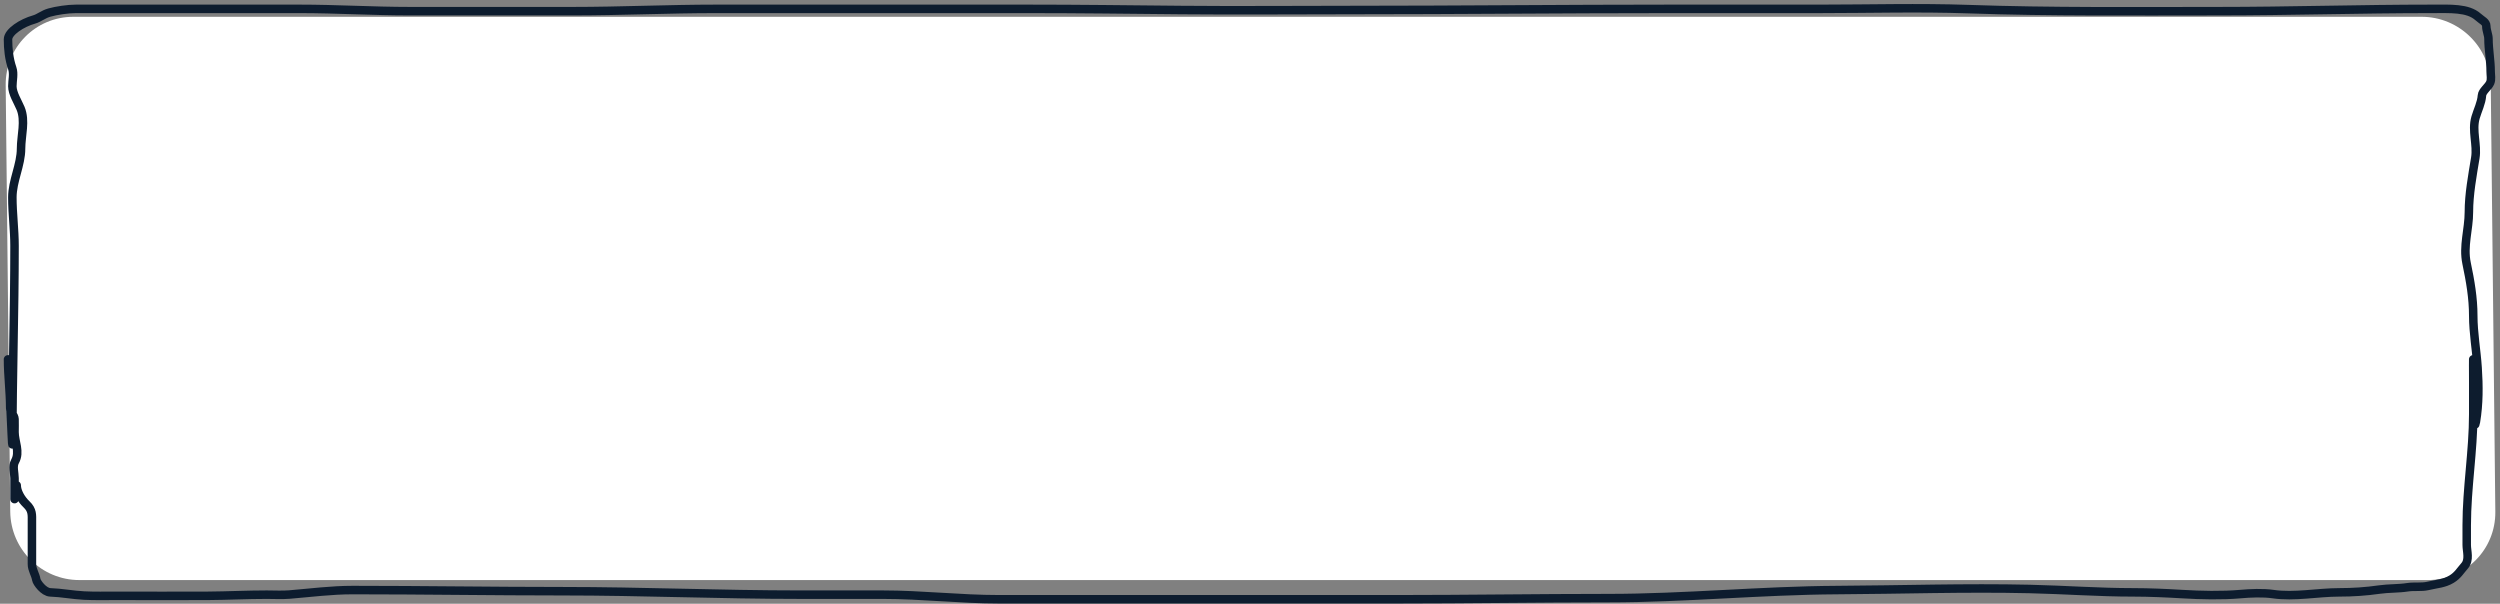 <svg width="588" height="142" viewBox="0 0 588 142" fill="none" xmlns="http://www.w3.org/2000/svg">
<rect x="0" y="0" width="588" height="142" fill="#808080" stroke="none"/>
<path d="M1.337 20.028C1.242 11.149 8.363 3.952 17.242 3.952L433.271 3.952L569.58 3.952C578.458 3.952 585.733 11.149 585.828 20.028L585.974 33.681L586.901 120.354C586.996 129.233 579.875 136.43 570.996 136.43H18.659C9.78 136.43 2.505 129.233 2.41 120.354L1.337 20.028Z" fill="white"/>
<path d="M3.419 117.396C3.419 115.752 3.419 114.107 3.419 112.463C3.419 111.261 2.888 109.672 3.532 108.522C4.786 106.284 3.419 103.897 3.419 101.634C3.419 100.612 3.455 99.587 3.419 98.566C3.387 97.665 2.395 96.909 2.395 96.009C2.395 92.173 1.883 88.369 1.883 84.518C1.883 81.399 2.907 107.34 2.907 104.27C2.907 88.788 3.419 73.356 3.419 57.855C3.419 54.023 2.907 50.241 2.907 46.425C2.907 42.507 4.954 38.831 4.954 34.904C4.954 31.976 6.05 28.367 4.841 25.488C4.152 23.849 2.907 21.966 2.907 20.284C2.907 18.951 3.331 17.359 2.879 16.043C2.126 13.853 1.884 11.488 1.884 9.26C1.884 7.499 5.129 5.393 8.025 4.582C9.184 4.258 10.17 3.361 11.607 2.958C13.263 2.494 15.951 2.086 17.862 2.086C24.629 2.086 31.395 2.086 38.162 2.086C48.918 2.086 59.675 2.086 70.431 2.086C79.124 2.086 87.734 2.627 96.389 2.627C109.164 2.627 121.939 2.627 134.714 2.627C145.922 2.627 157.229 2.086 168.433 2.086C192.846 2.086 217.259 2.086 241.672 2.086C253.67 2.086 265.712 2.245 277.723 2.356C291.073 2.48 304.304 2.356 317.669 2.356C342.819 2.356 367.926 2.086 393.096 2.086C404.725 2.086 416.353 2.086 427.982 2.086C439.551 2.086 451.375 1.742 462.923 2.146C482.434 2.828 502.063 2.627 521.662 2.627C538.488 2.627 555.128 2.086 571.985 2.086C576.227 2.086 580.43 1.808 582.846 3.981C583.749 4.793 584.779 5.167 584.779 6.147C584.779 7.172 585.291 8.194 585.291 9.124C585.291 11.668 585.803 14.237 585.803 16.825C585.803 17.664 586.045 18.643 585.689 19.472C585.263 20.463 583.828 21.414 583.756 22.45C583.632 24.226 582.759 25.885 582.249 27.639C581.352 30.724 582.703 34.035 582.192 37.145C581.507 41.315 580.685 45.691 580.685 49.884C580.685 53.974 579.285 57.852 580.145 61.946C581.012 66.076 581.709 70.096 581.709 74.279C581.709 78.33 582.467 82.423 582.732 86.492C583.012 90.776 583.04 94.921 582.334 99.216C581.528 104.12 581.709 80.193 581.709 85.12C581.709 89.216 581.709 93.311 581.709 97.407C581.709 106.137 580.173 114.808 580.173 123.563C580.173 125.097 580.173 126.631 580.173 128.165C580.173 129.657 580.905 131.701 579.662 133.098C578.684 134.197 578.068 135.348 576.591 136.227C574.853 137.261 573.344 137.276 570.99 137.821C569.528 138.159 567.81 137.884 566.27 138.122C564.053 138.464 561.823 138.353 559.646 138.663C556.466 139.116 553.395 139.325 550.122 139.325C545.123 139.325 539.624 140.465 534.627 139.731C532.265 139.384 529.269 139.521 526.893 139.731C522.591 140.11 517.597 139.991 513.275 139.731C509.559 139.508 505.512 139.325 501.789 139.325C493.559 139.325 485.564 138.716 477.366 138.528C462.308 138.181 447.202 138.7 432.161 138.783C414.166 138.884 396.291 140.679 378.312 140.679C361.722 140.679 345.116 140.949 328.501 140.949C297.343 140.949 266.178 140.949 234.991 140.949C225.784 140.949 216.82 139.866 207.64 139.866C201.148 139.866 194.656 139.866 188.164 139.866C169.459 139.866 151.028 139.054 132.326 139.054C115.868 139.054 99.429 138.783 82.969 138.783C77.868 138.783 73.075 139.429 68.071 139.836C66.358 139.976 64.487 139.866 62.755 139.866C58.123 139.866 53.522 140.107 48.909 140.137C41.709 140.183 34.502 140.137 27.301 140.137C24.808 140.137 22.279 140.199 19.795 140.077C17.104 139.944 14.463 139.409 11.834 139.325C10.278 139.275 8.64 137.006 8.536 136.347C8.338 135.088 7.513 134.014 7.513 132.692C7.513 129.358 7.513 126.024 7.513 122.69C7.513 121.14 7.671 119.983 6.233 118.614C4.924 117.368 3.931 115.561 3.931 114.147" stroke="#0D1C2E" stroke-width="2" stroke-linecap="round"/>
</svg>
